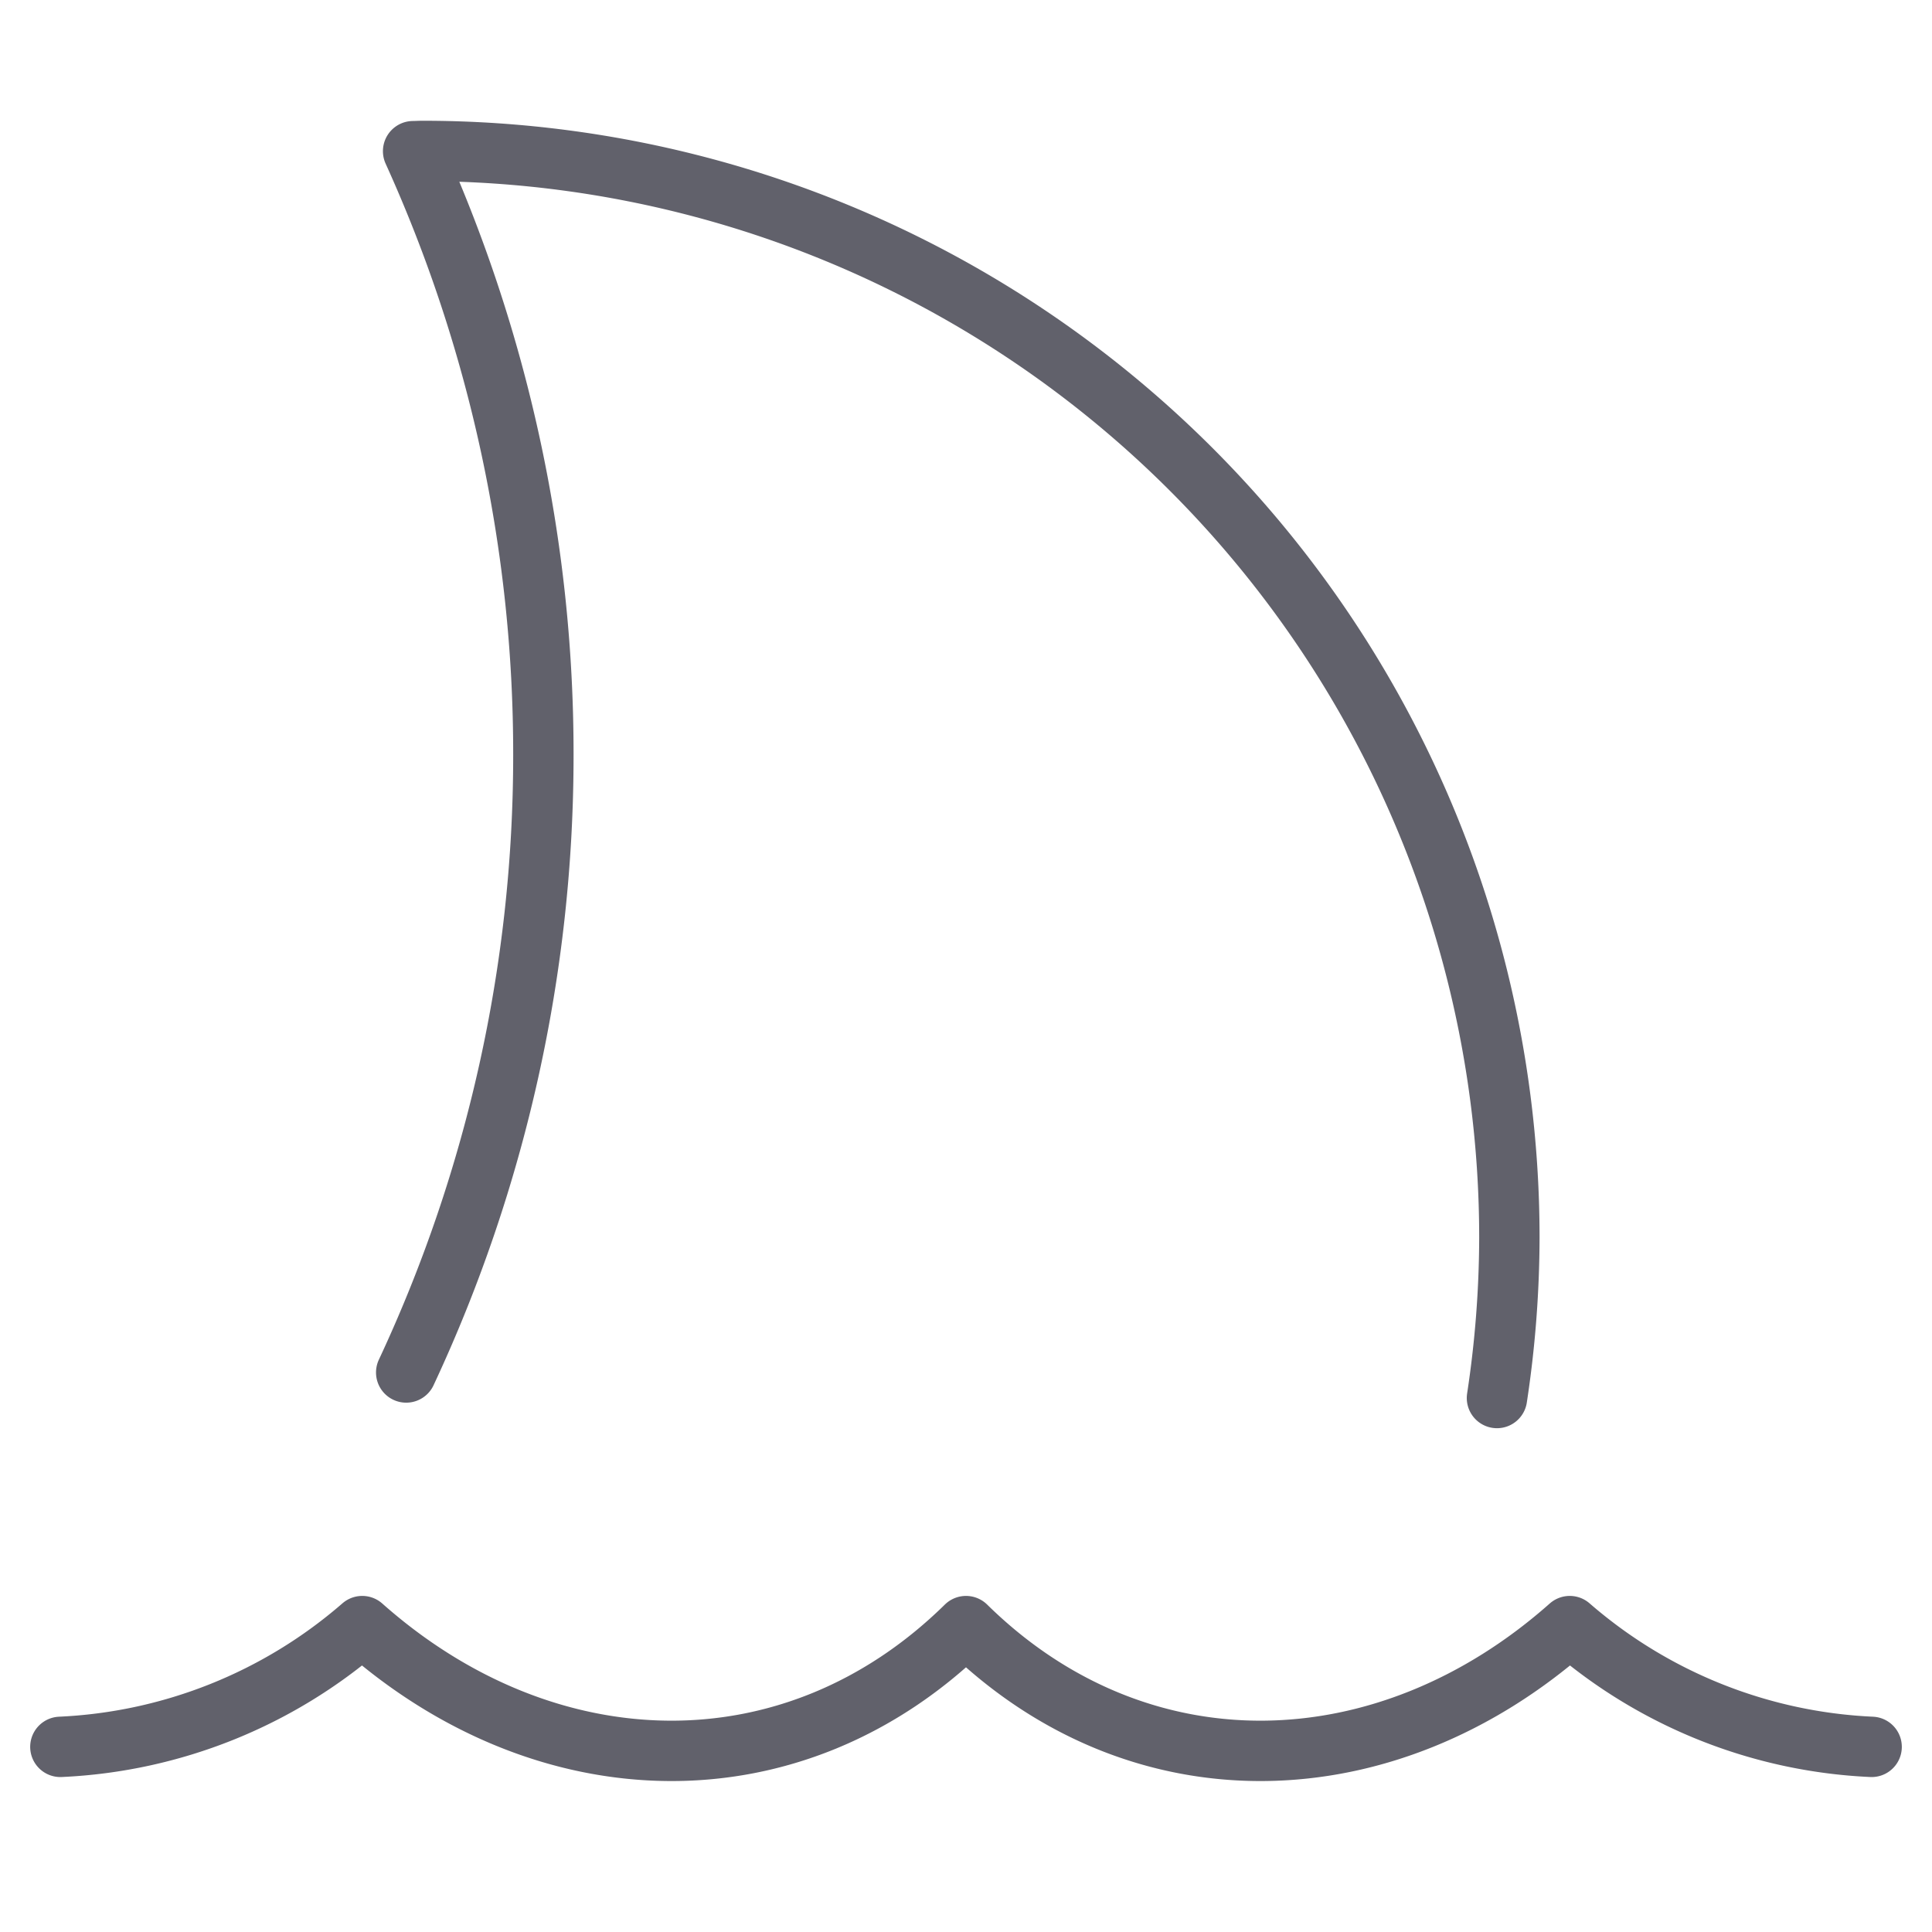 <svg xmlns="http://www.w3.org/2000/svg" height="64" width="64" viewBox="0 0 64 64"><title>shark 2 3</title><g stroke-linecap="round" fill="#61616b" stroke-linejoin="round" class="nc-icon-wrapper"><path data-color="color-2" d="M2,57.867a16.364,16.364,0,0,0,10-4c6.08,5.394,14.281,5.625,20,0,5.719,5.625,13.92,5.394,20,0a16.364,16.364,0,0,0,10,4" fill="none" stroke="#61616b" stroke-width="2"></path><path d="M49.589,46.311A35.76,35.76,0,0,0,50,41,36,36,0,0,0,14,5c-.106,0-.209.007-.315.008A48.3,48.3,0,0,1,18,25a48.235,48.235,0,0,1-4.544,20.465" fill="none" stroke="#61616b" stroke-width="2"></path></g></svg>
